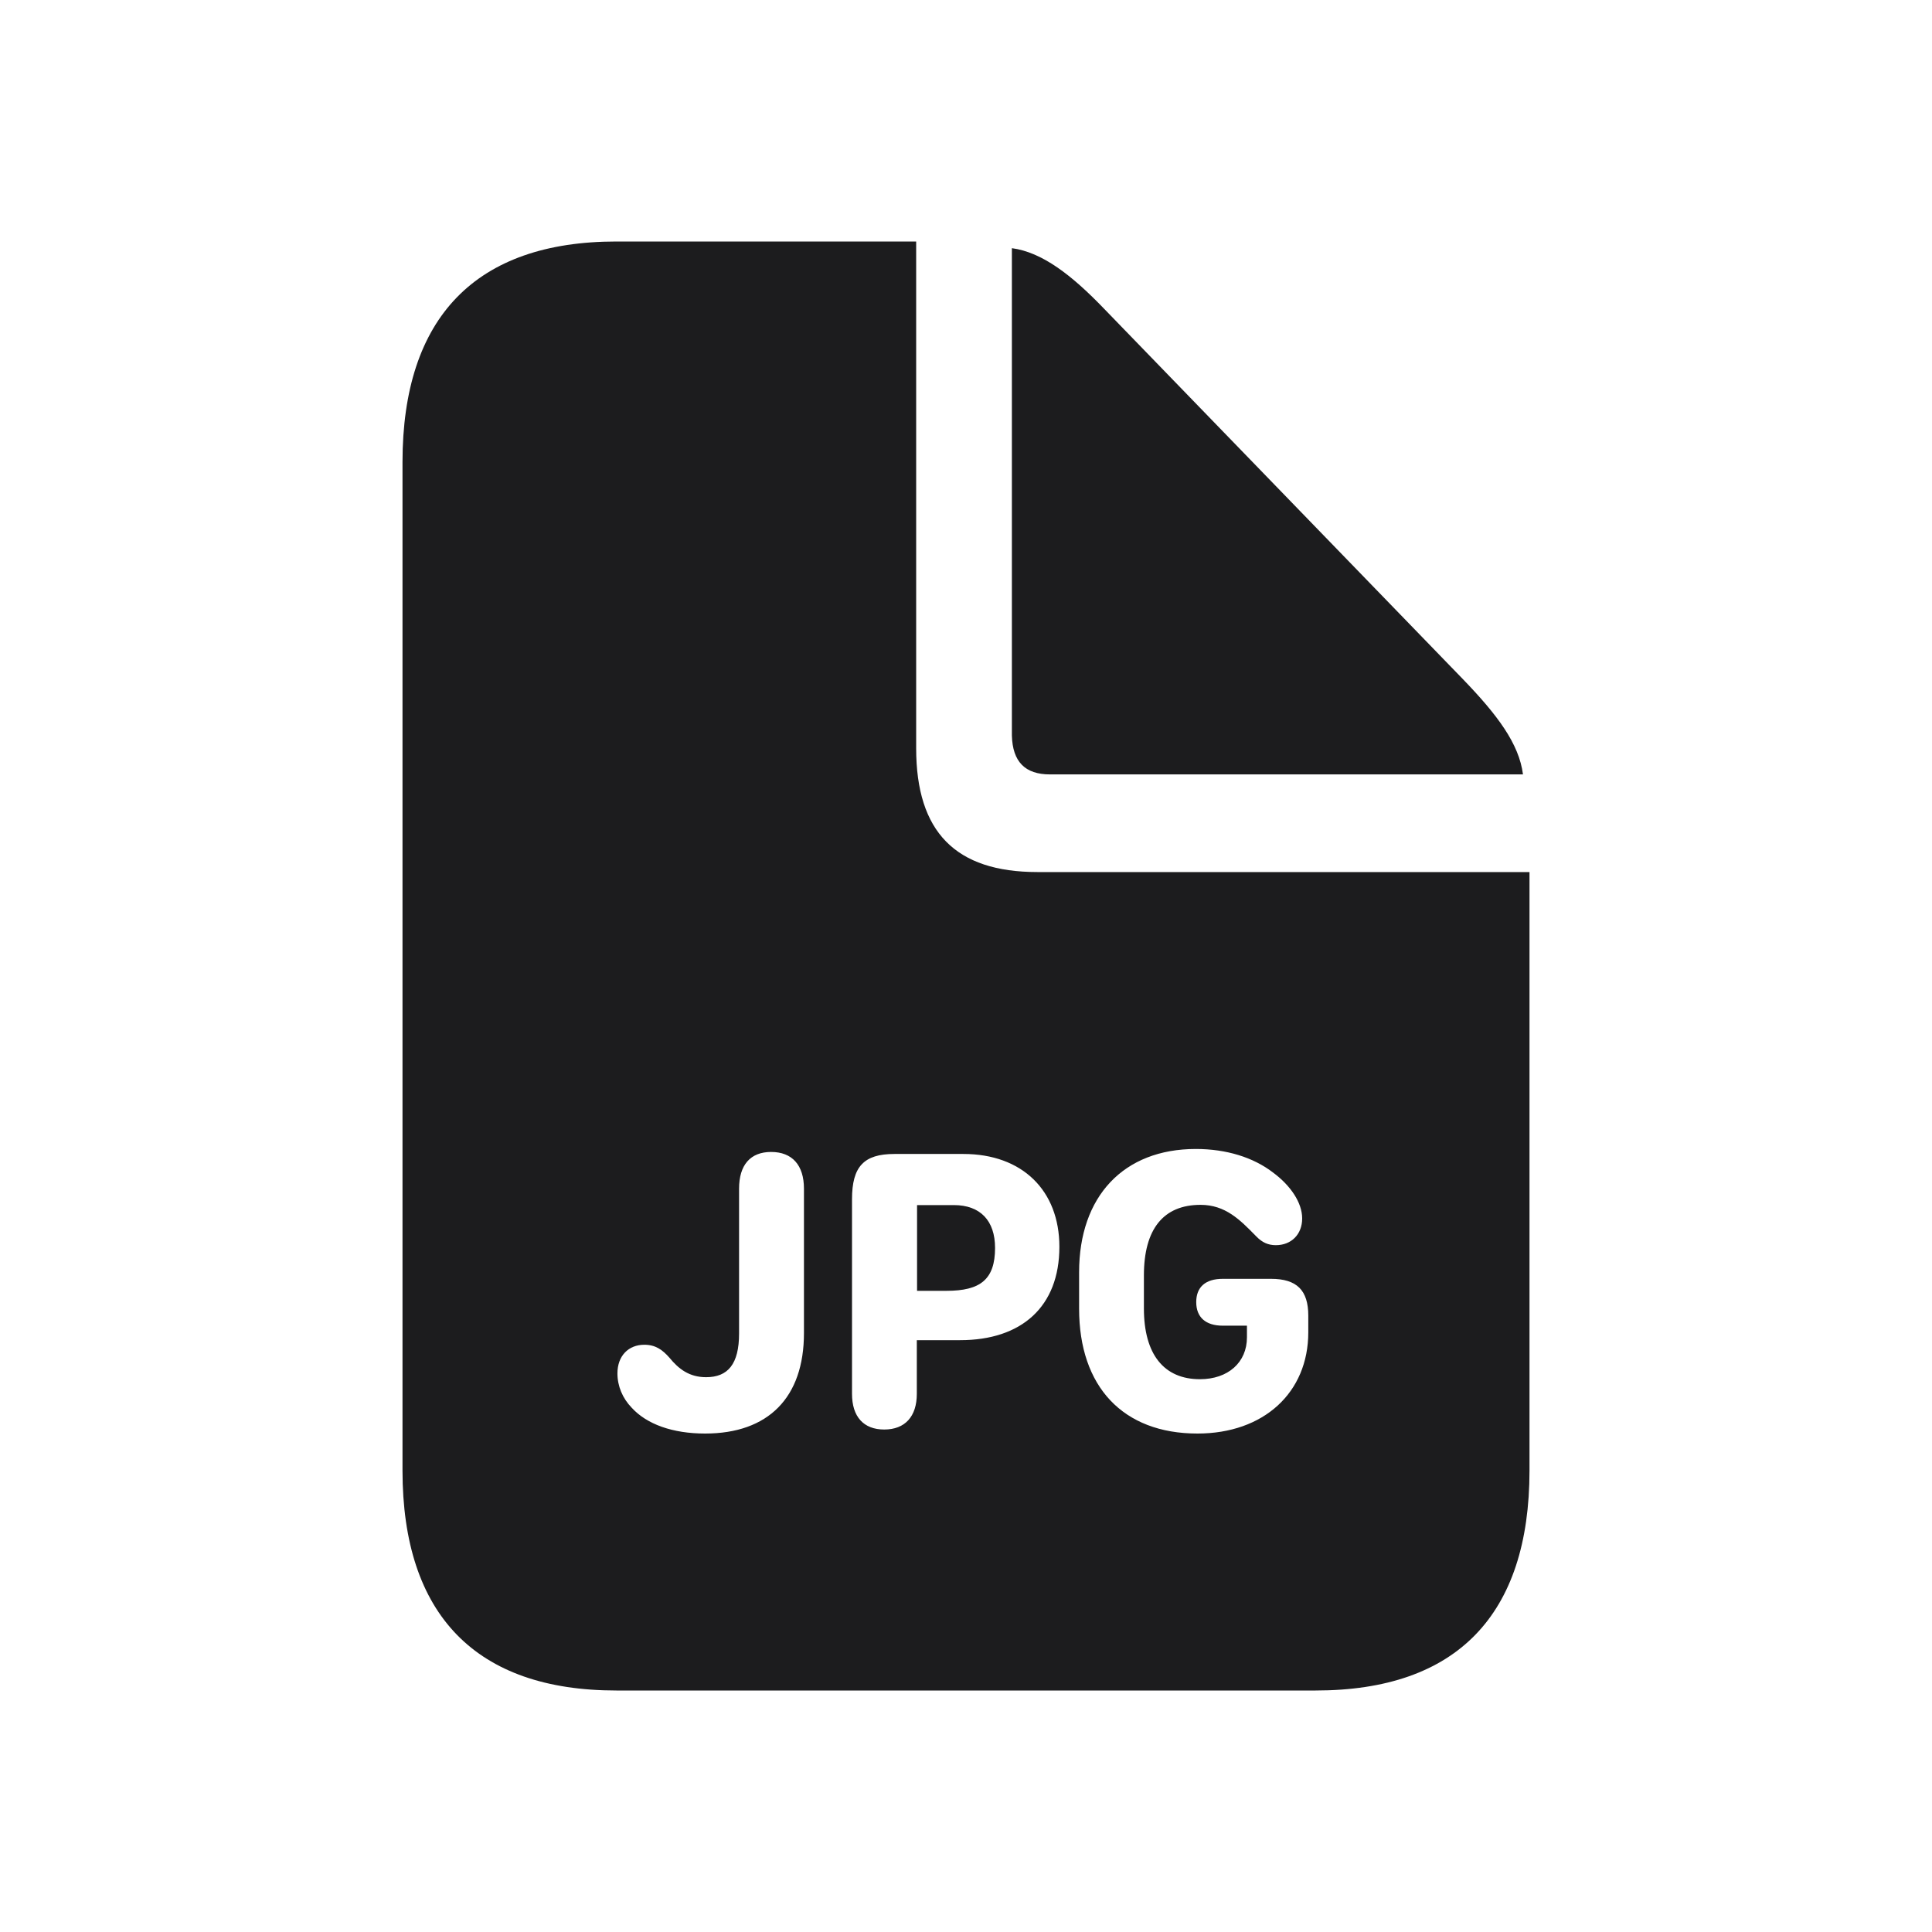 <svg width="24" height="24" viewBox="0 0 24 24" fill="none" xmlns="http://www.w3.org/2000/svg">
<path d="M11.392 16.035V14.97H11.849C12.178 14.97 12.361 15.164 12.361 15.502C12.361 15.896 12.176 16.035 11.758 16.035H11.392Z" fill="#1C1C1E"/>
<path fill-rule="evenodd" clip-rule="evenodd" d="M16.343 21H7.657C5.913 21 5 20.061 5 18.267V5.741C5 3.939 5.913 3 7.657 3H11.381V9.296C11.381 10.335 11.87 10.833 12.888 10.833H19V18.267C19 20.061 18.096 21 16.343 21ZM14.875 17.808C13.949 17.808 13.405 17.225 13.405 16.257V15.804C13.405 14.863 13.956 14.273 14.855 14.273C15.234 14.273 15.568 14.377 15.812 14.564C16.032 14.726 16.176 14.94 16.176 15.136C16.176 15.333 16.042 15.468 15.849 15.468C15.754 15.468 15.681 15.435 15.61 15.363L15.597 15.35C15.404 15.153 15.222 14.967 14.914 14.967C14.452 14.967 14.21 15.268 14.21 15.844V16.254C14.21 16.822 14.457 17.133 14.906 17.133C15.256 17.133 15.49 16.924 15.49 16.613V16.468H15.19C14.977 16.468 14.86 16.364 14.86 16.175C14.86 15.988 14.975 15.886 15.19 15.886H15.788C16.11 15.886 16.252 16.028 16.252 16.344V16.55C16.252 17.3 15.698 17.808 14.875 17.808ZM9.181 14.766V16.565C9.181 16.946 9.042 17.108 8.771 17.108C8.561 17.108 8.429 17.004 8.317 16.867C8.229 16.767 8.143 16.705 8.004 16.705C7.806 16.705 7.67 16.844 7.67 17.061C7.67 17.218 7.733 17.369 7.846 17.486C8.034 17.693 8.356 17.808 8.759 17.808C9.545 17.808 9.987 17.36 9.987 16.561V14.766C9.987 14.474 9.841 14.31 9.579 14.31C9.321 14.31 9.181 14.472 9.181 14.766ZM10.984 17.758C11.243 17.758 11.389 17.596 11.389 17.315V16.648H11.927C12.691 16.648 13.16 16.232 13.16 15.488C13.16 14.788 12.698 14.335 11.968 14.335H11.111C10.73 14.335 10.584 14.492 10.584 14.898V17.315C10.584 17.599 10.728 17.758 10.984 17.758Z" fill="#1C1C1E"/>
<path d="M18.919 9.62H13.043C12.733 9.62 12.579 9.462 12.57 9.138V3.083C12.945 3.133 13.312 3.415 13.719 3.839L18.177 8.441C18.601 8.881 18.87 9.238 18.919 9.62Z" fill="#1C1C1E"/>
</svg>
